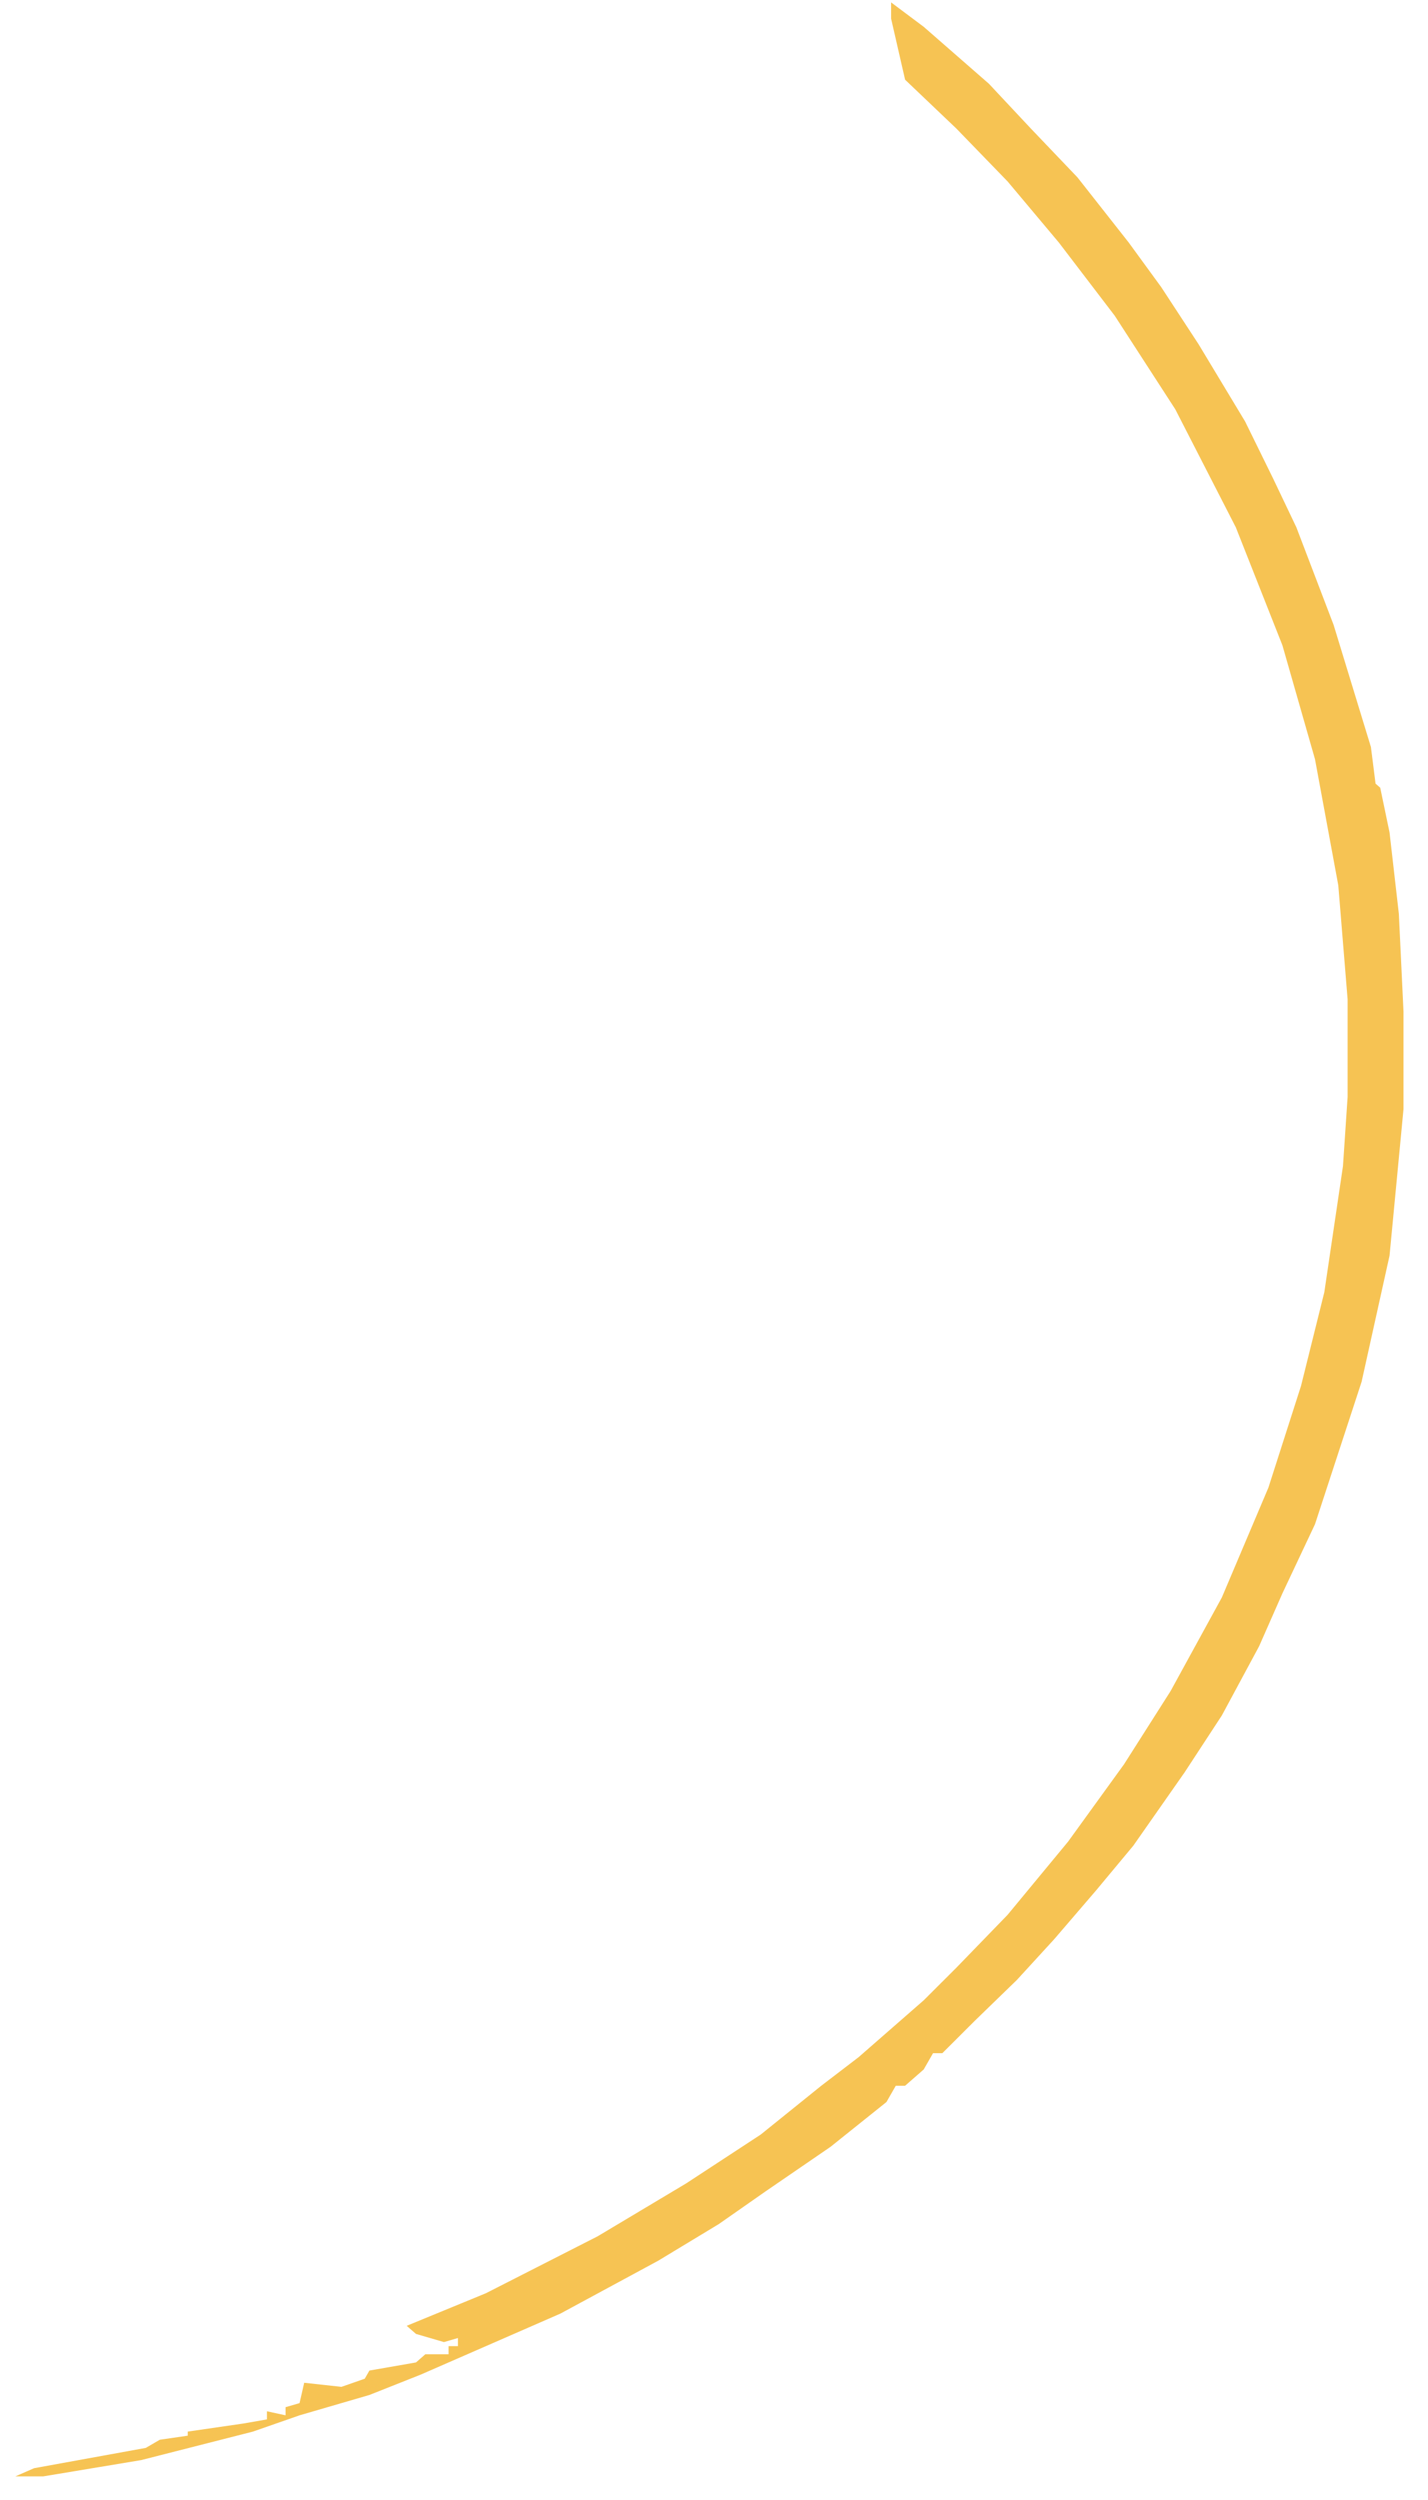 <svg width="44" height="77" viewBox="0 0 44 77" fill="none" xmlns="http://www.w3.org/2000/svg">
<path d="M27.457 0.074L28.462 0.826L30.471 2.58L31.763 3.959L33.199 5.463L34.777 7.468L35.782 8.846L36.93 10.601L38.365 12.982L39.227 14.737L39.944 16.241L41.092 19.248L42.241 23.008L42.384 24.136L42.528 24.262L42.815 25.64L43.102 28.147L43.245 31.154V34.162L42.815 38.674L41.954 42.559L40.518 46.946L39.514 49.076L38.796 50.705L37.648 52.836L36.5 54.59L34.921 56.846L33.773 58.225L32.481 59.729L31.333 60.982L30.041 62.235L29.036 63.238H28.749L28.462 63.739L27.888 64.241H27.601L27.314 64.742L25.592 66.121L23.582 67.499L22.147 68.502L20.281 69.63L17.267 71.259L12.961 73.139L11.383 73.765L9.23 74.392L7.794 74.893L4.35 75.771L1.336 76.272H0.475L1.049 76.021L4.493 75.395L4.924 75.144L5.785 75.019V74.893L7.507 74.643L8.225 74.517V74.267L8.799 74.392V74.141L9.23 74.016L9.373 73.389L10.521 73.515L11.239 73.264L11.383 73.013L12.818 72.763L13.105 72.512H13.822V72.261H14.11V72.011L13.679 72.136L12.818 71.885L12.531 71.635L14.971 70.632L18.415 68.878L21.142 67.249L23.439 65.745L25.305 64.241L26.453 63.363L28.462 61.609L29.467 60.606L31.046 58.977L32.911 56.721L34.634 54.34L36.069 52.084L37.648 49.202L39.083 45.818L40.088 42.684L40.805 39.802L41.38 35.917L41.523 33.786V30.779L41.236 27.269L40.518 23.384L39.514 19.875L38.078 16.241L36.213 12.606L34.347 9.724L32.624 7.468L31.046 5.588L29.467 3.959L27.888 2.455L27.457 0.575V0.074Z" fill="#F6C353"/>
</svg>
